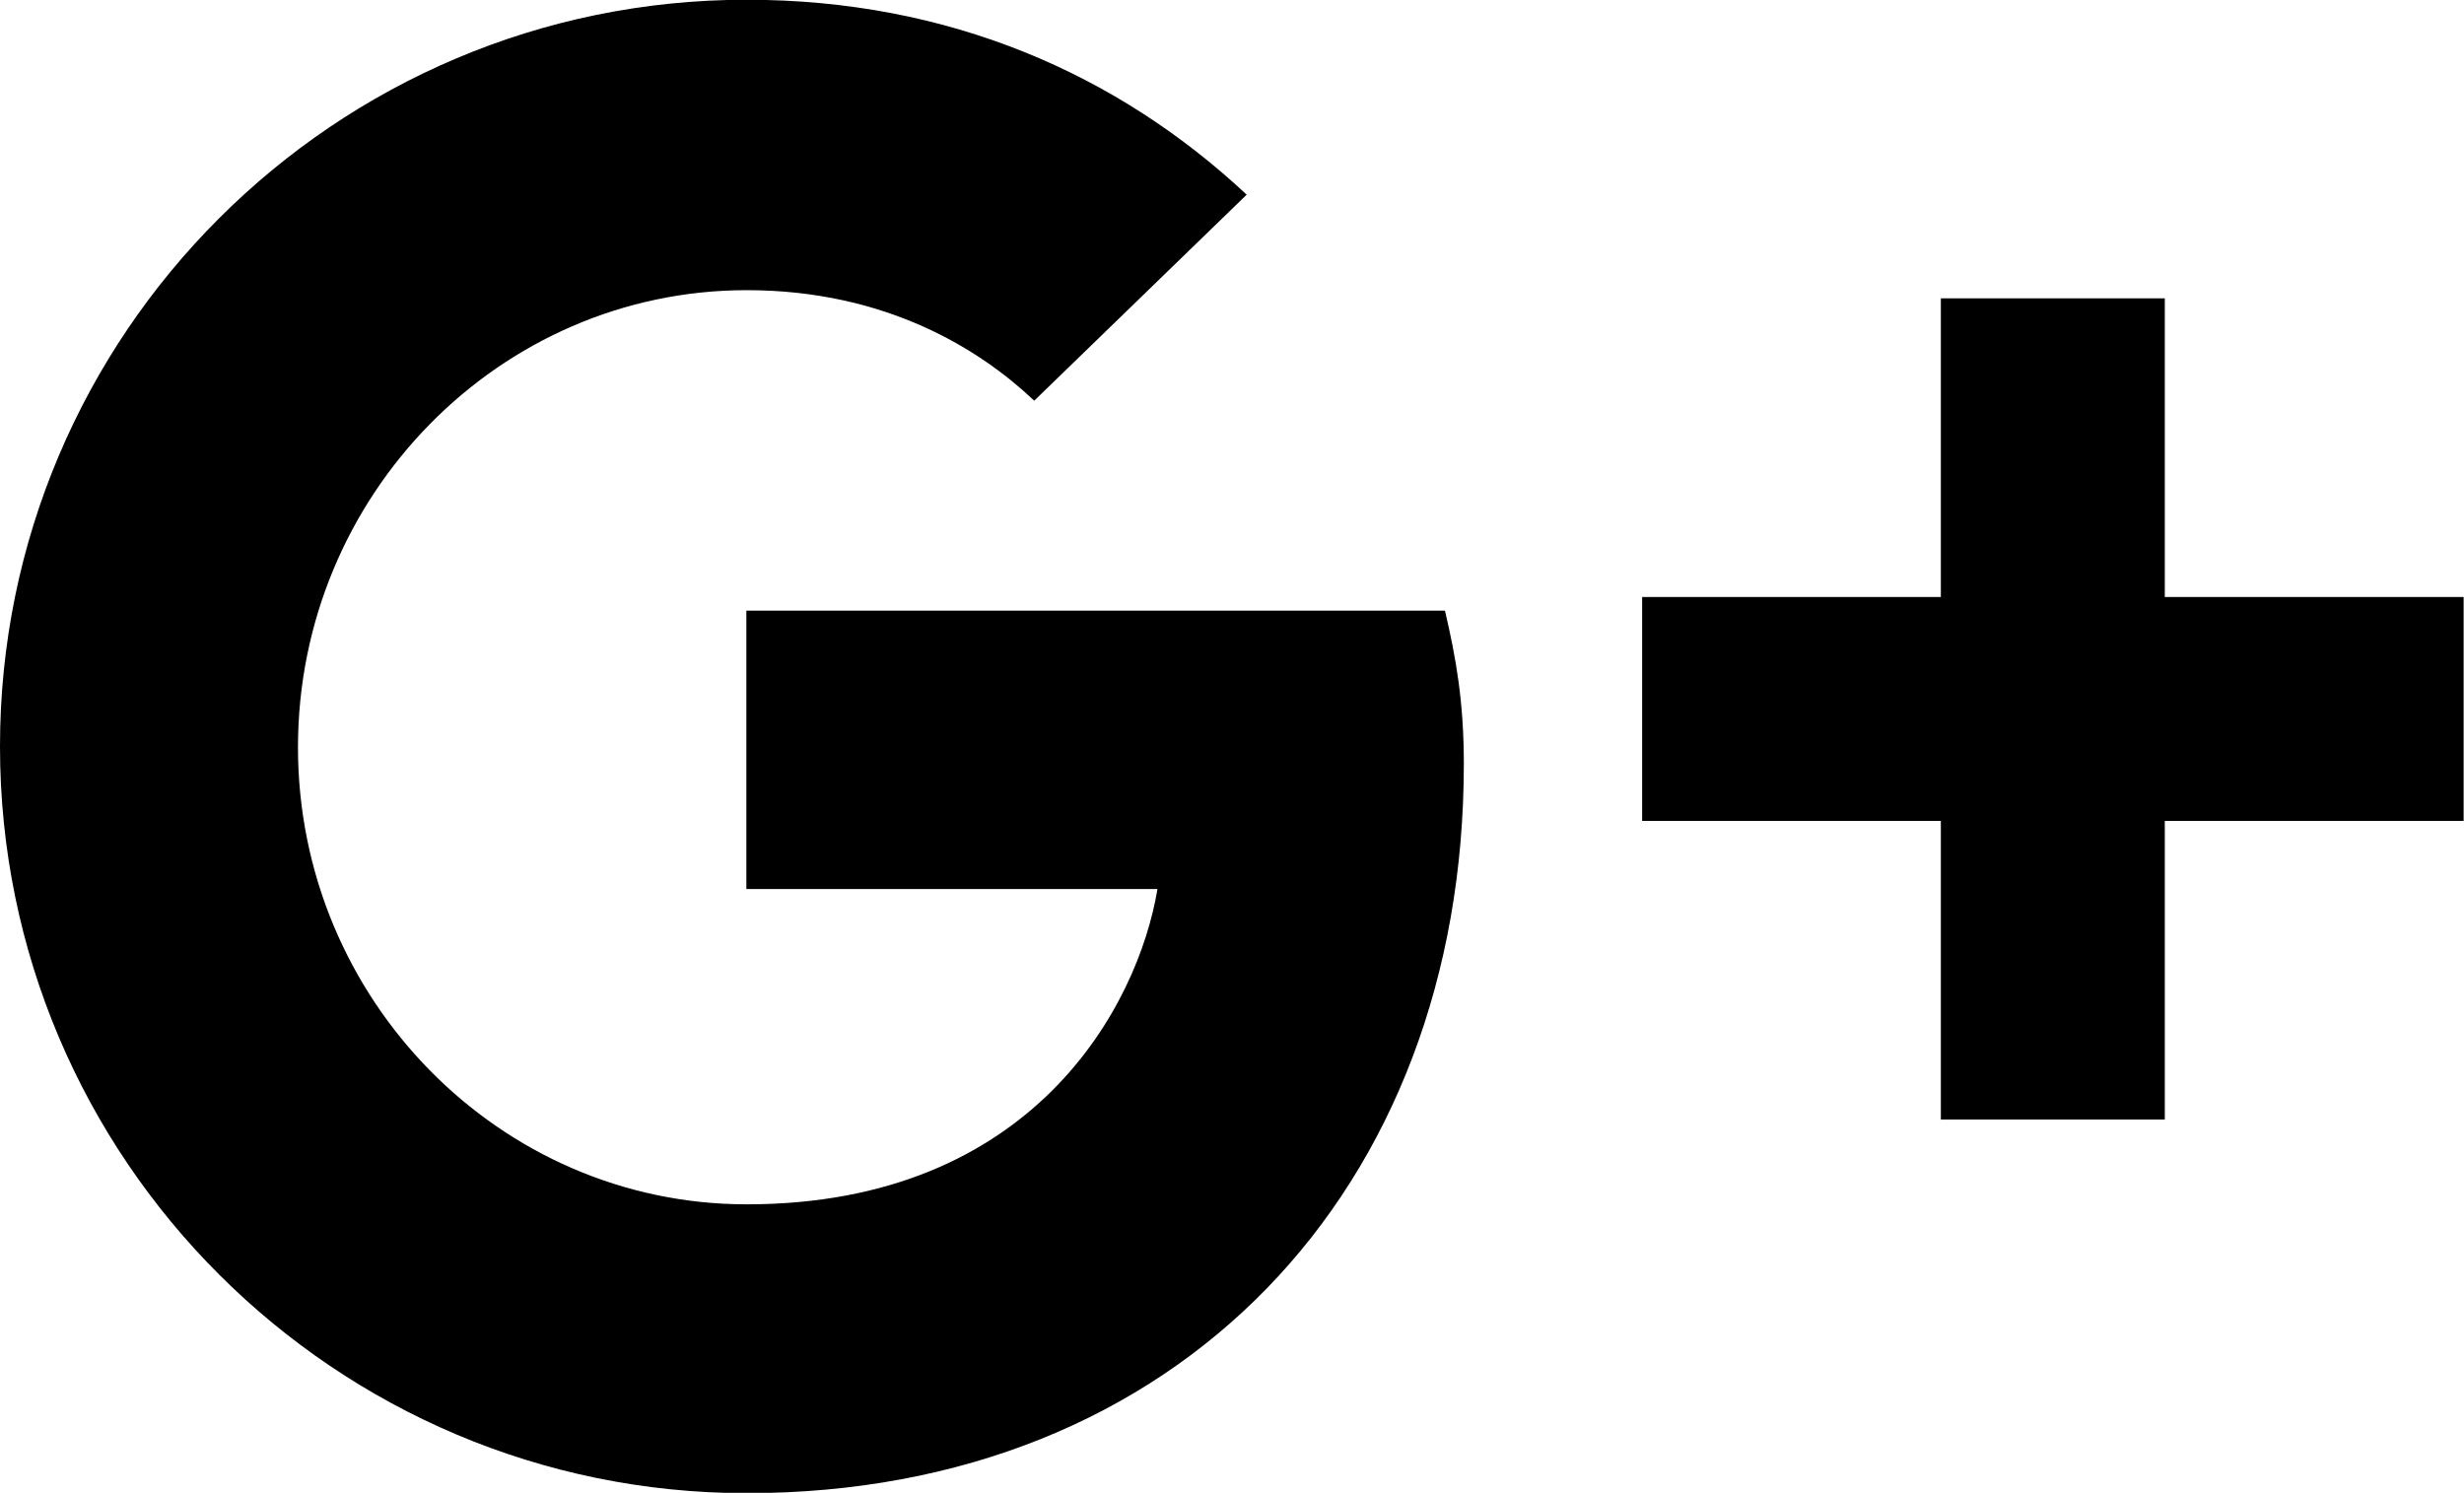 <svg xmlns="http://www.w3.org/2000/svg" aria-hidden="true" role="img" preserveAspectRatio="xMidYMid meet" viewBox="2 5.95 19.97 12.1"><path fill="currentColor" d="M19.545 15.025v-2.421h2.422v-1.815h-2.422V8.368H17.73v2.421h-2.421v1.815h2.421v2.421zM8.052 8.302c1.133 0 1.896.484 2.33.896l1.722-1.67c-1.048-.98-2.415-1.58-4.052-1.58C4.714 5.947 2 8.659 2 12s2.714 6.053 6.052 6.053c3.493 0 5.812-2.457 5.812-5.913c0-.503-.064-.86-.153-1.24H8.049v2.256h3.332c-.158.951-1.011 2.556-3.329 2.556c-2.003 0-3.637-1.665-3.637-3.704c0-2.042 1.634-3.706 3.637-3.706z"></path></svg>
